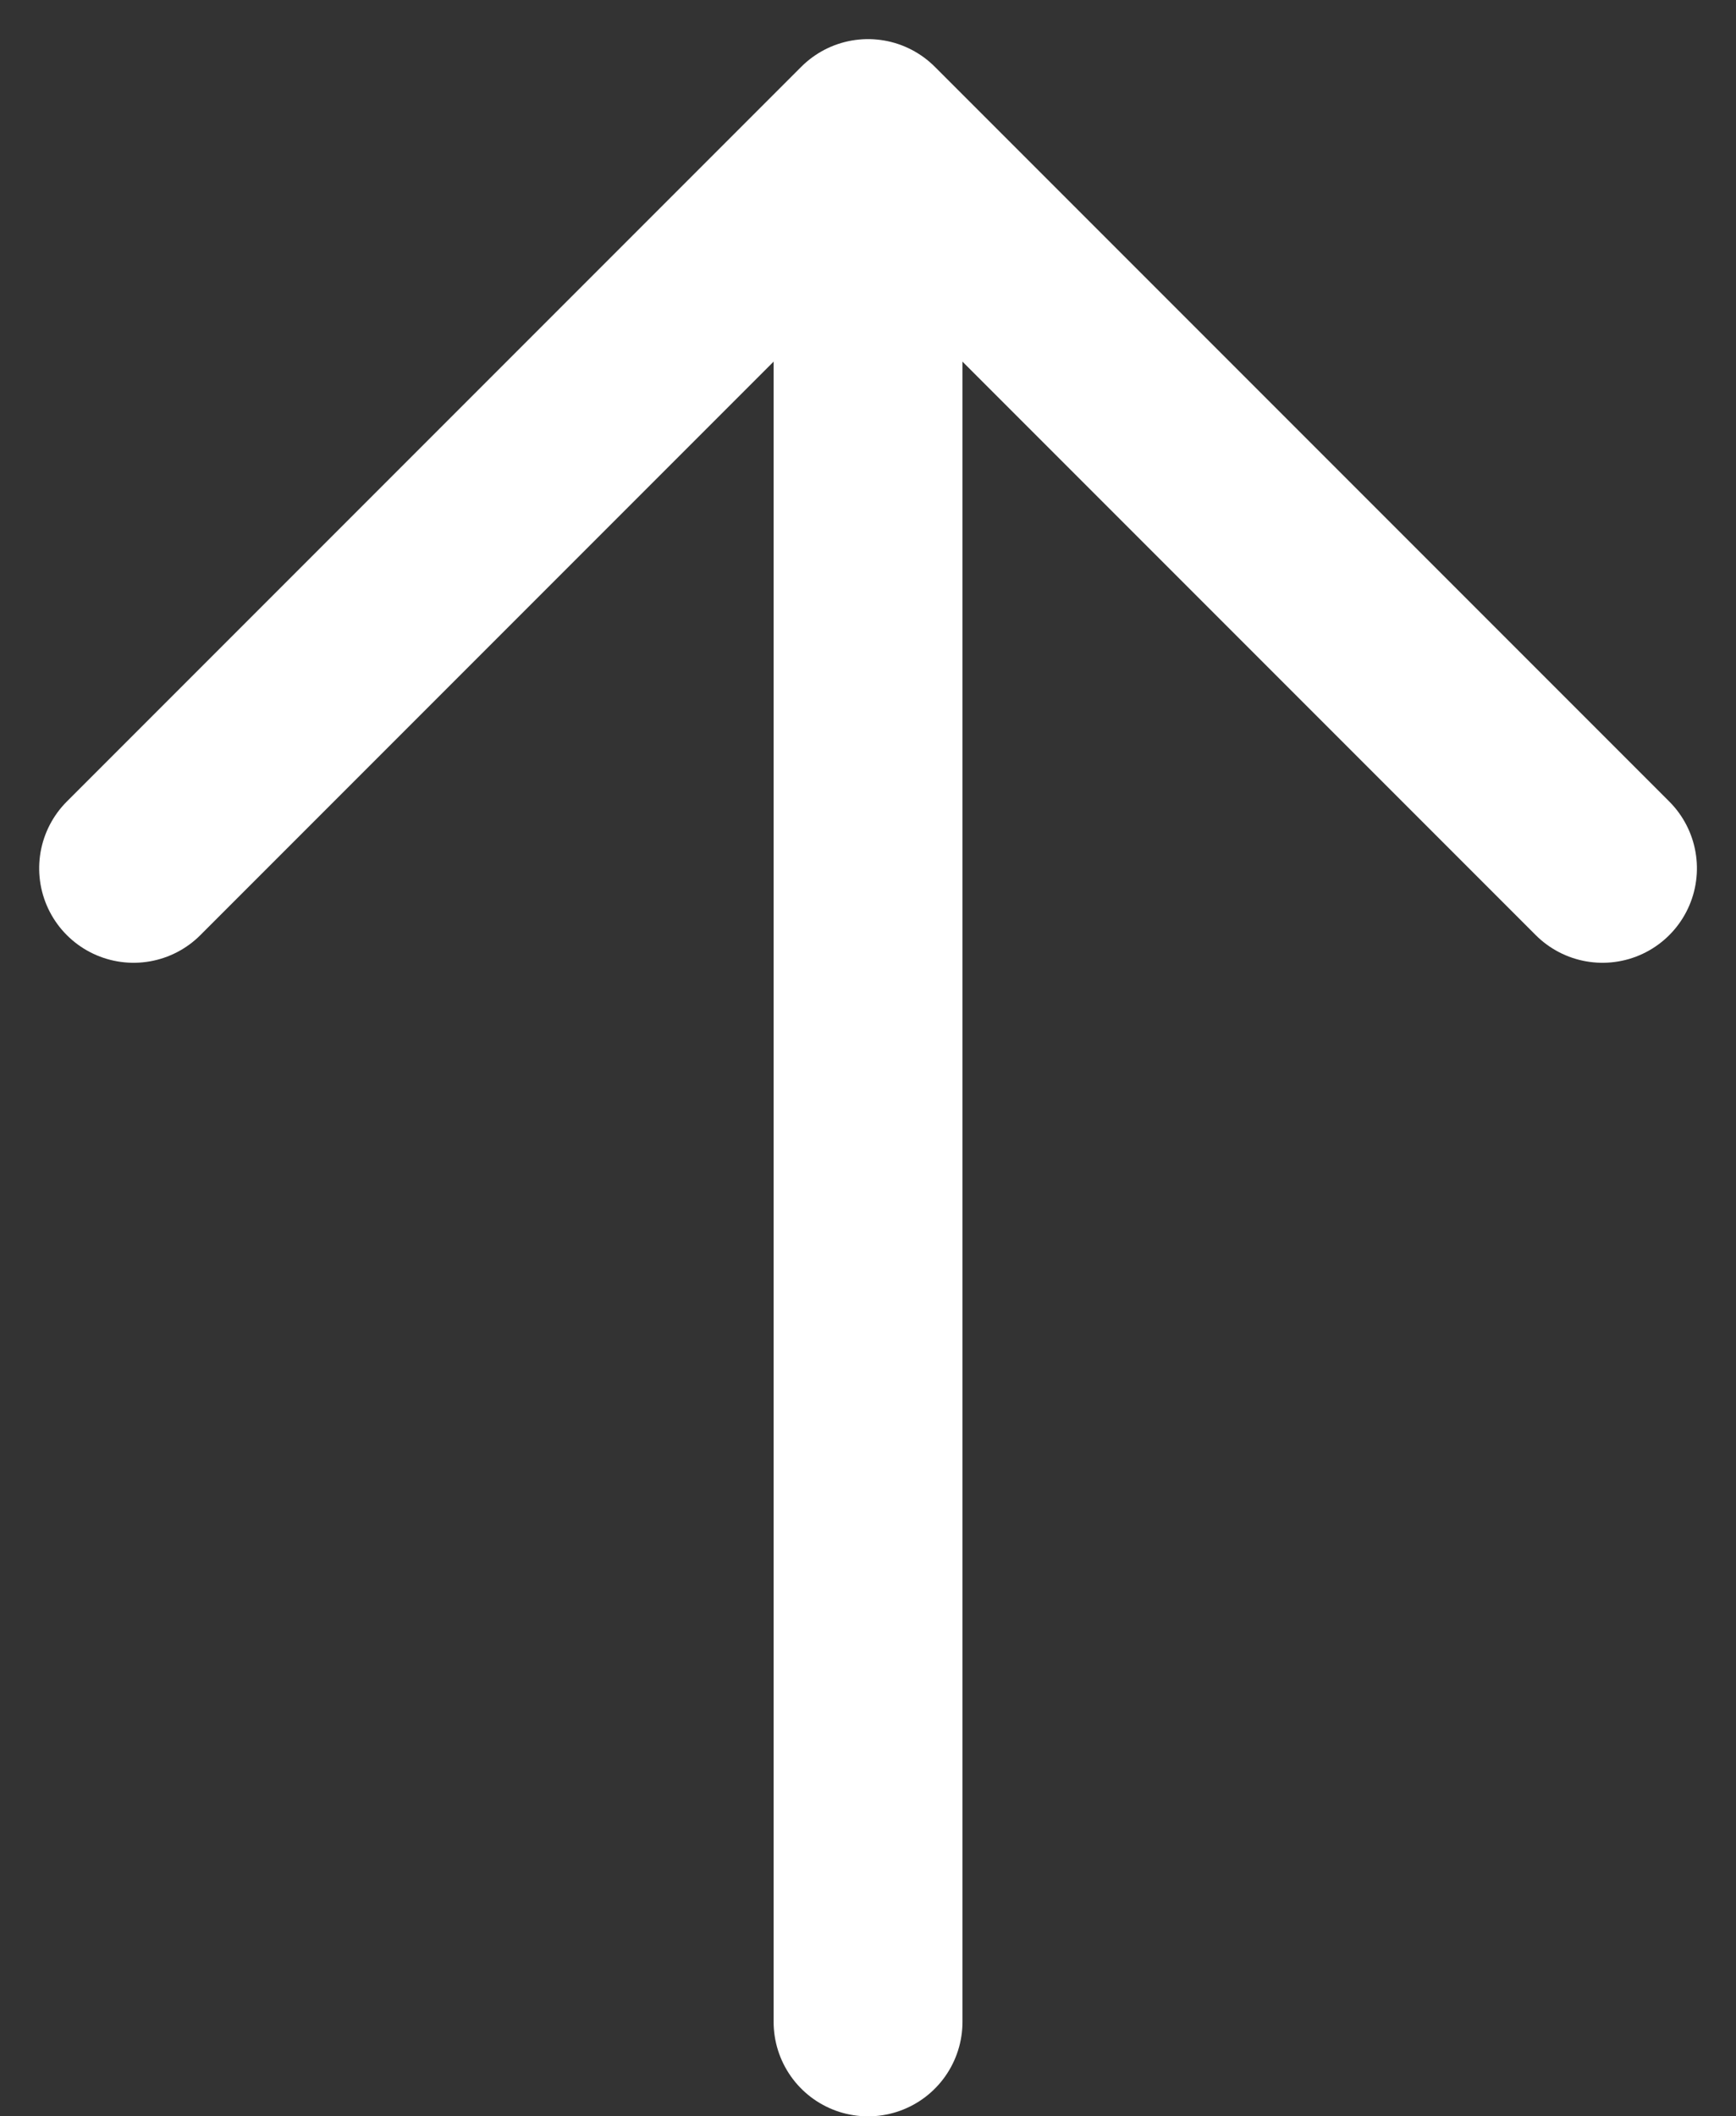 <svg xmlns="http://www.w3.org/2000/svg" width="18.385" height="22.403" viewBox="0 0 18.385 22.403">
  <rect x="0" y="0" width="18.385" height="22.403" fill="#333333" stroke="none"/>
  <g id="arrow" transform="translate(-1850.807 -2657.155)">
    <path id="路径_20" data-name="路径 20" d="M0,11V0H11" transform="translate(1860 2658.569) rotate(45)" fill="none" stroke="#fff" stroke-linecap="round" stroke-linejoin="round" stroke-width="2"/>
    <path id="路径_21" data-name="路径 21" d="M4771,4310.81v19.717" transform="translate(-2911 -1651.968)" fill="none" stroke="#fff" stroke-linecap="round" stroke-width="2"/>
  </g>
</svg>
